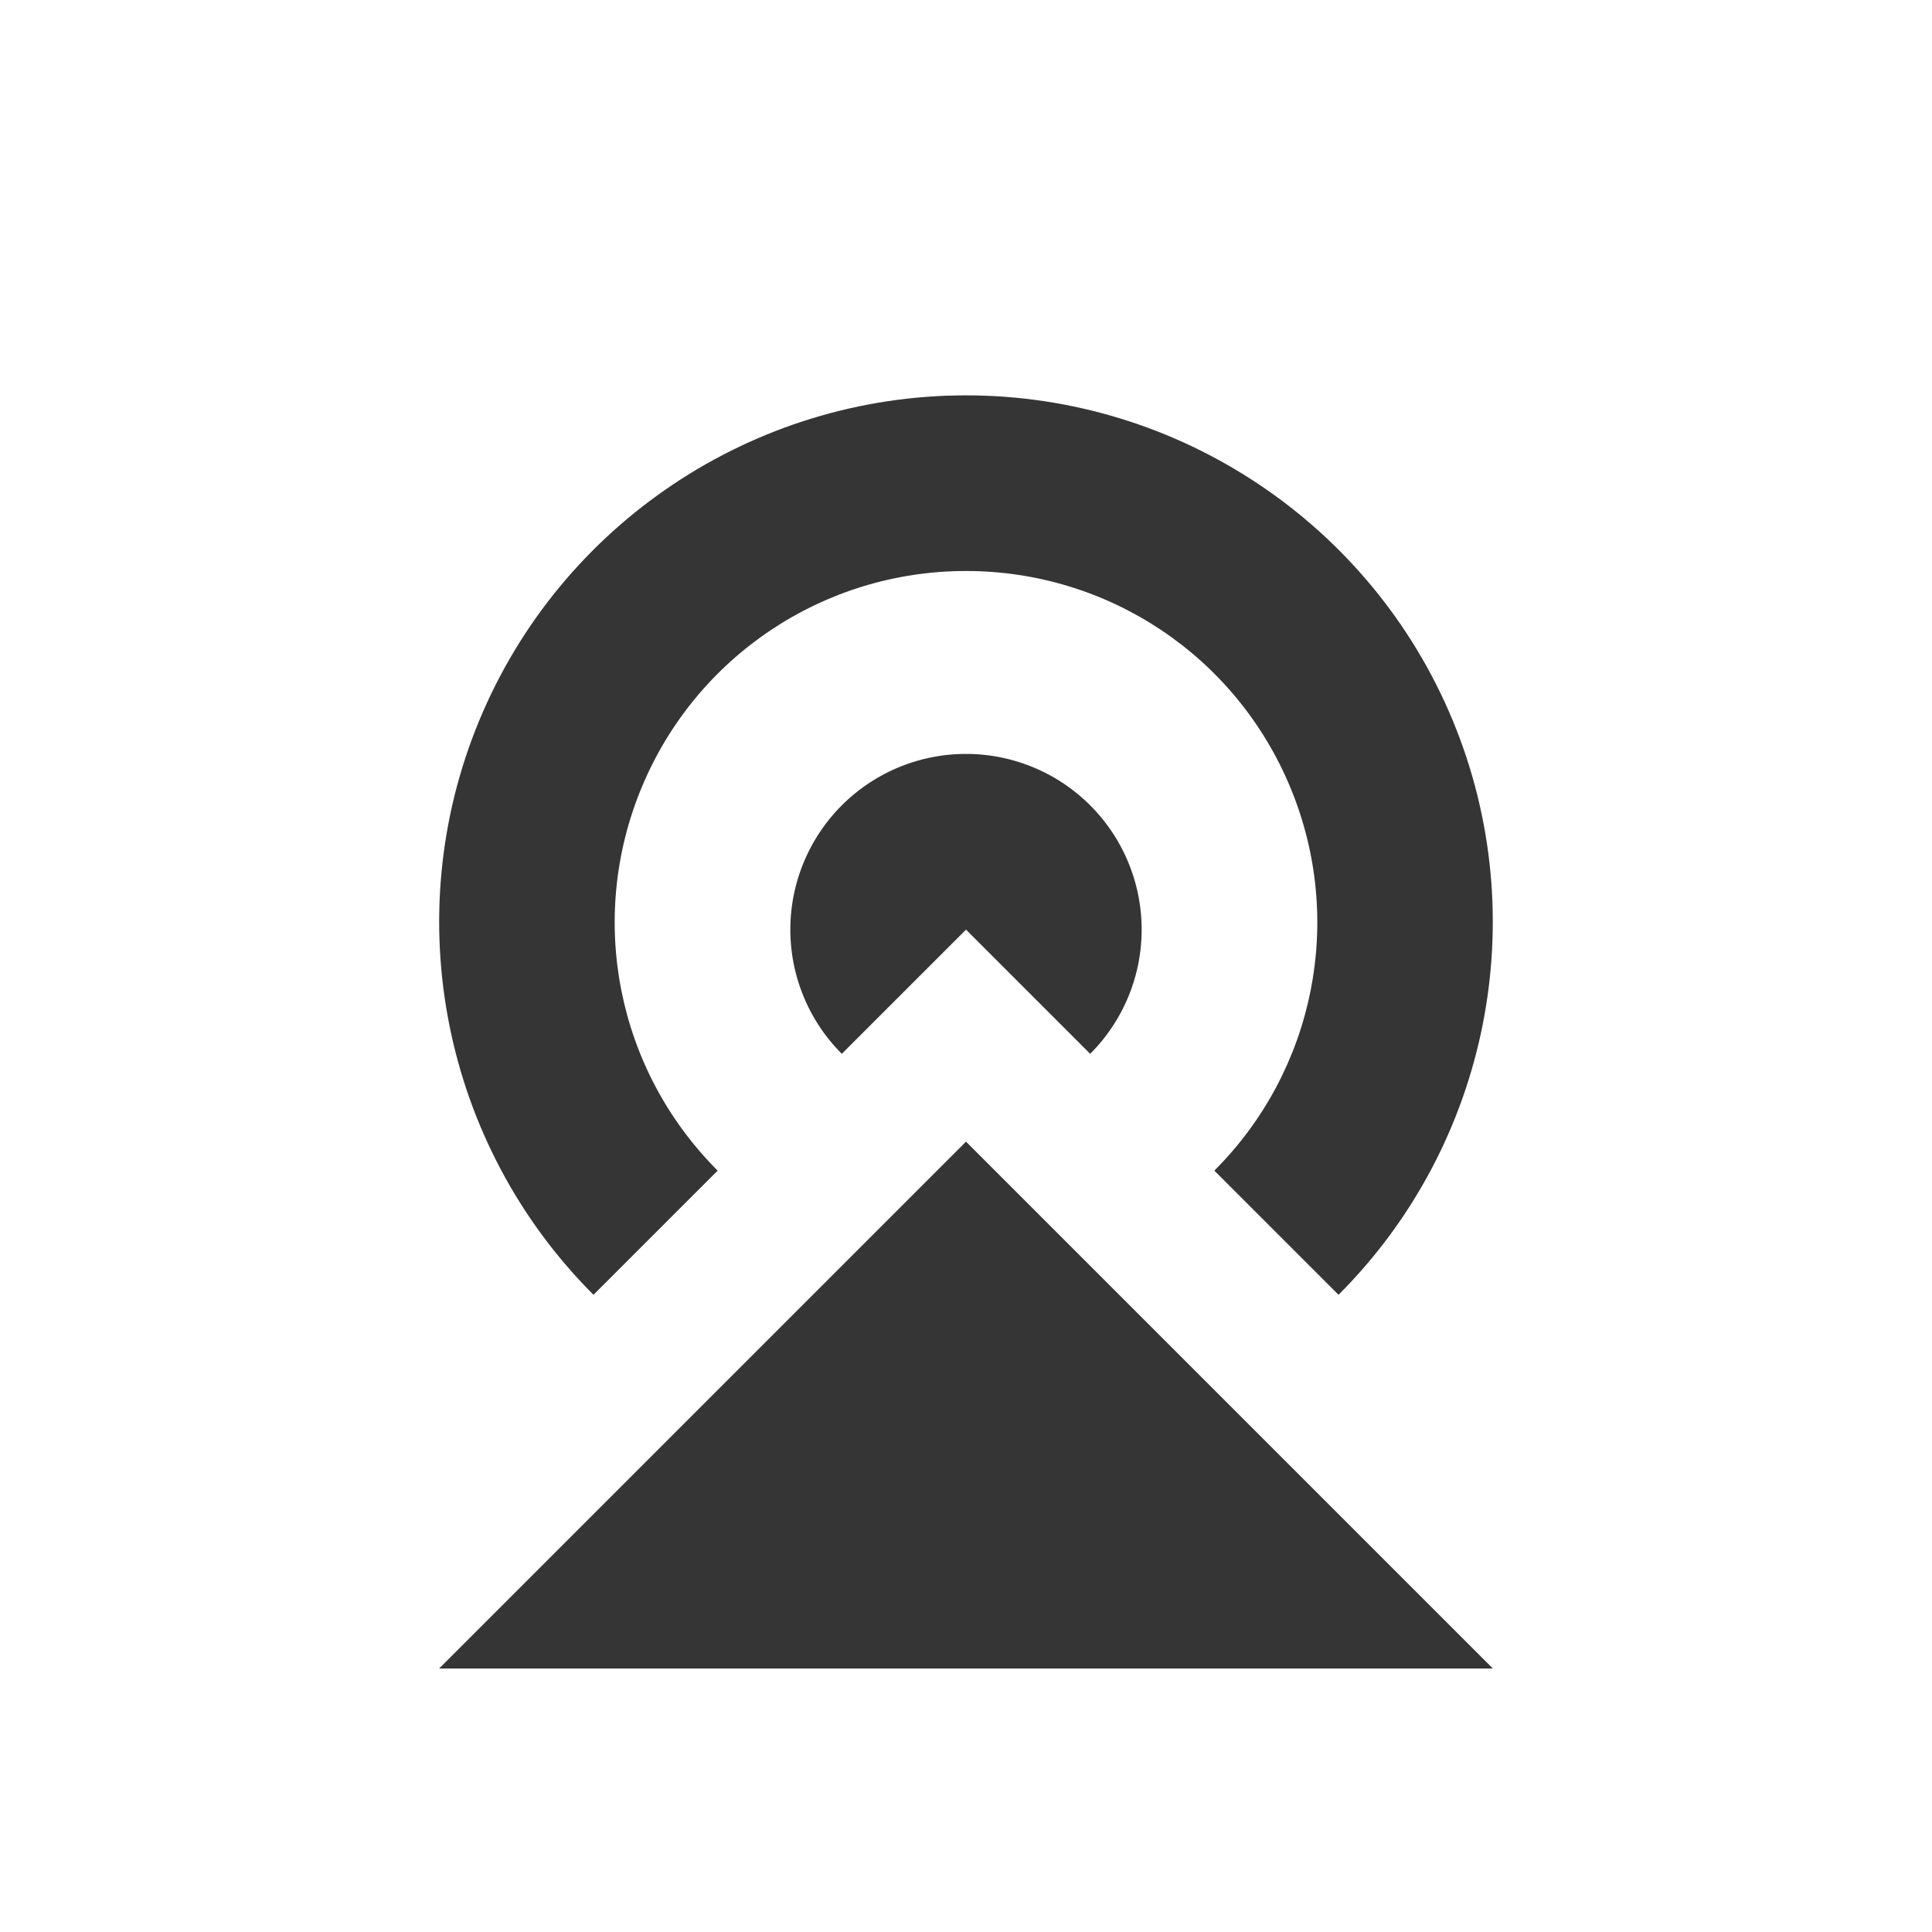 <?xml version="1.0" encoding="UTF-8" standalone="no"?>
<!-- Created with Inkscape (http://www.inkscape.org/) -->

<svg
   xmlns:dc="http://purl.org/dc/elements/1.1/"
   xmlns:cc="http://creativecommons.org/ns#"
   xmlns:rdf="http://www.w3.org/1999/02/22-rdf-syntax-ns#"
   xmlns:svg="http://www.w3.org/2000/svg"
   xmlns="http://www.w3.org/2000/svg"
   xmlns:sodipodi="http://sodipodi.sourceforge.net/DTD/sodipodi-0.dtd"
   xmlns:inkscape="http://www.inkscape.org/namespaces/inkscape"
   sodipodi:docname="network-wireless-hotspot.svg"
   height="22"
   id="svg6530"
   version="1.1"
   inkscape:version="0.91 r"
   viewBox="0 0 22 22"
   width="22">
  <defs
     id="defs6532" />
  <sodipodi:namedview
     inkscape:bbox-nodes="true"
     bordercolor="#666666"
     borderopacity="1.0"
     inkscape:current-layer="layer1"
     inkscape:cx="7.1205053"
     inkscape:cy="13.049966"
     inkscape:document-units="px"
     id="base"
     inkscape:object-nodes="true"
     inkscape:object-paths="true"
     pagecolor="#454d50"
     inkscape:pageopacity="0"
     inkscape:pageshadow="2"
     showgrid="true"
     inkscape:snap-bbox="true"
     inkscape:snap-bbox-edge-midpoints="true"
     inkscape:snap-bbox-midpoints="true"
     inkscape:snap-smooth-nodes="true"
     units="px"
     inkscape:window-height="1056"
     inkscape:window-maximized="1"
     inkscape:window-width="1920"
     inkscape:window-x="0"
     inkscape:window-y="24"
     inkscape:zoom="22.627417">
    <inkscape:grid
       empspacing="4"
       id="grid8845"
       originx="-177px"
       originy="-503.002px"
       type="xygrid" />
  </sodipodi:namedview>
  <g
     inkscape:groupmode="layer"
     id="layer1"
     inkscape:label="panel"
     transform="translate(-177,-527.36)">
    <path
       inkscape:connector-curvature="0"
       d="m 194,546.36 -12,0 6,-6 z"
       id="path10431"
       sodipodi:nodetypes="cccc"
       style="fill:#353535;fill-opacity:1;stroke:none" />
    <path
       style="opacity:1;fill:#353535;fill-opacity:1;fill-rule:nonzero;stroke:none;stroke-width:2;stroke-linecap:butt;stroke-linejoin:miter;stroke-miterlimit:4;stroke-dasharray:none;stroke-dashoffset:0;stroke-opacity:1"
       id="path4167"
       sodipodi:type="arc"
       sodipodi:cx="-188.0004"
       sodipodi:cy="-537.94623"
       sodipodi:rx="2"
       sodipodi:ry="2"
       sodipodi:start="5.4977871"
       sodipodi:end="3.9269908"
       d="m -186.586,-539.36 a 2,2 0 0 1 0.434,2.18 2,2 0 0 1 -1.848,1.235 2,2 0 0 1 -1.848,-1.235 2,2 0 0 1 0.434,-2.18 l 1.414,1.414 z"
       transform="scale(-1,-1)" />
    <path
       style="color:#000000;font-style:normal;font-variant:normal;font-weight:normal;font-stretch:normal;font-size:medium;line-height:normal;font-family:sans-serif;text-indent:0;text-align:start;text-decoration:none;text-decoration-line:none;text-decoration-style:solid;text-decoration-color:#000000;letter-spacing:normal;word-spacing:normal;text-transform:none;direction:ltr;block-progression:tb;writing-mode:lr-tb;baseline-shift:baseline;text-anchor:start;white-space:normal;clip-rule:nonzero;display:inline;overflow:visible;visibility:visible;opacity:1;isolation:auto;mix-blend-mode:normal;color-interpolation:sRGB;color-interpolation-filters:linearRGB;solid-color:#000000;solid-opacity:1;fill:#353535;fill-opacity:1;fill-rule:nonzero;stroke:none;stroke-width:2;stroke-linecap:butt;stroke-linejoin:miter;stroke-miterlimit:4;stroke-dasharray:none;stroke-dashoffset:0;stroke-opacity:1;color-rendering:auto;image-rendering:auto;shape-rendering:auto;text-rendering:auto;enable-background:accumulate"
       d="m 192.242,542.104 c 1.714,-1.714 2.228,-4.3 1.301,-6.539 -0.928,-2.239 -3.119,-3.703 -5.543,-3.703 -2.424,0 -4.615,1.464 -5.543,3.703 -0.928,2.239 -0.413,4.825 1.301,6.539 l 1.414,-1.414 c -1.146,-1.146 -1.487,-2.862 -0.867,-4.359 0.62,-1.497 2.075,-2.469 3.695,-2.469 1.621,0 3.075,0.971 3.695,2.469 0.62,1.497 0.279,3.213 -0.867,4.359 l 1.414,1.414 z"
       id="path4169"
       inkscape:connector-curvature="0" />
  </g>
  <g
     inkscape:groupmode="layer"
     id="layer2"
     inkscape:label="animations"
     transform="translate(-177,-74.998)" />
</svg>
